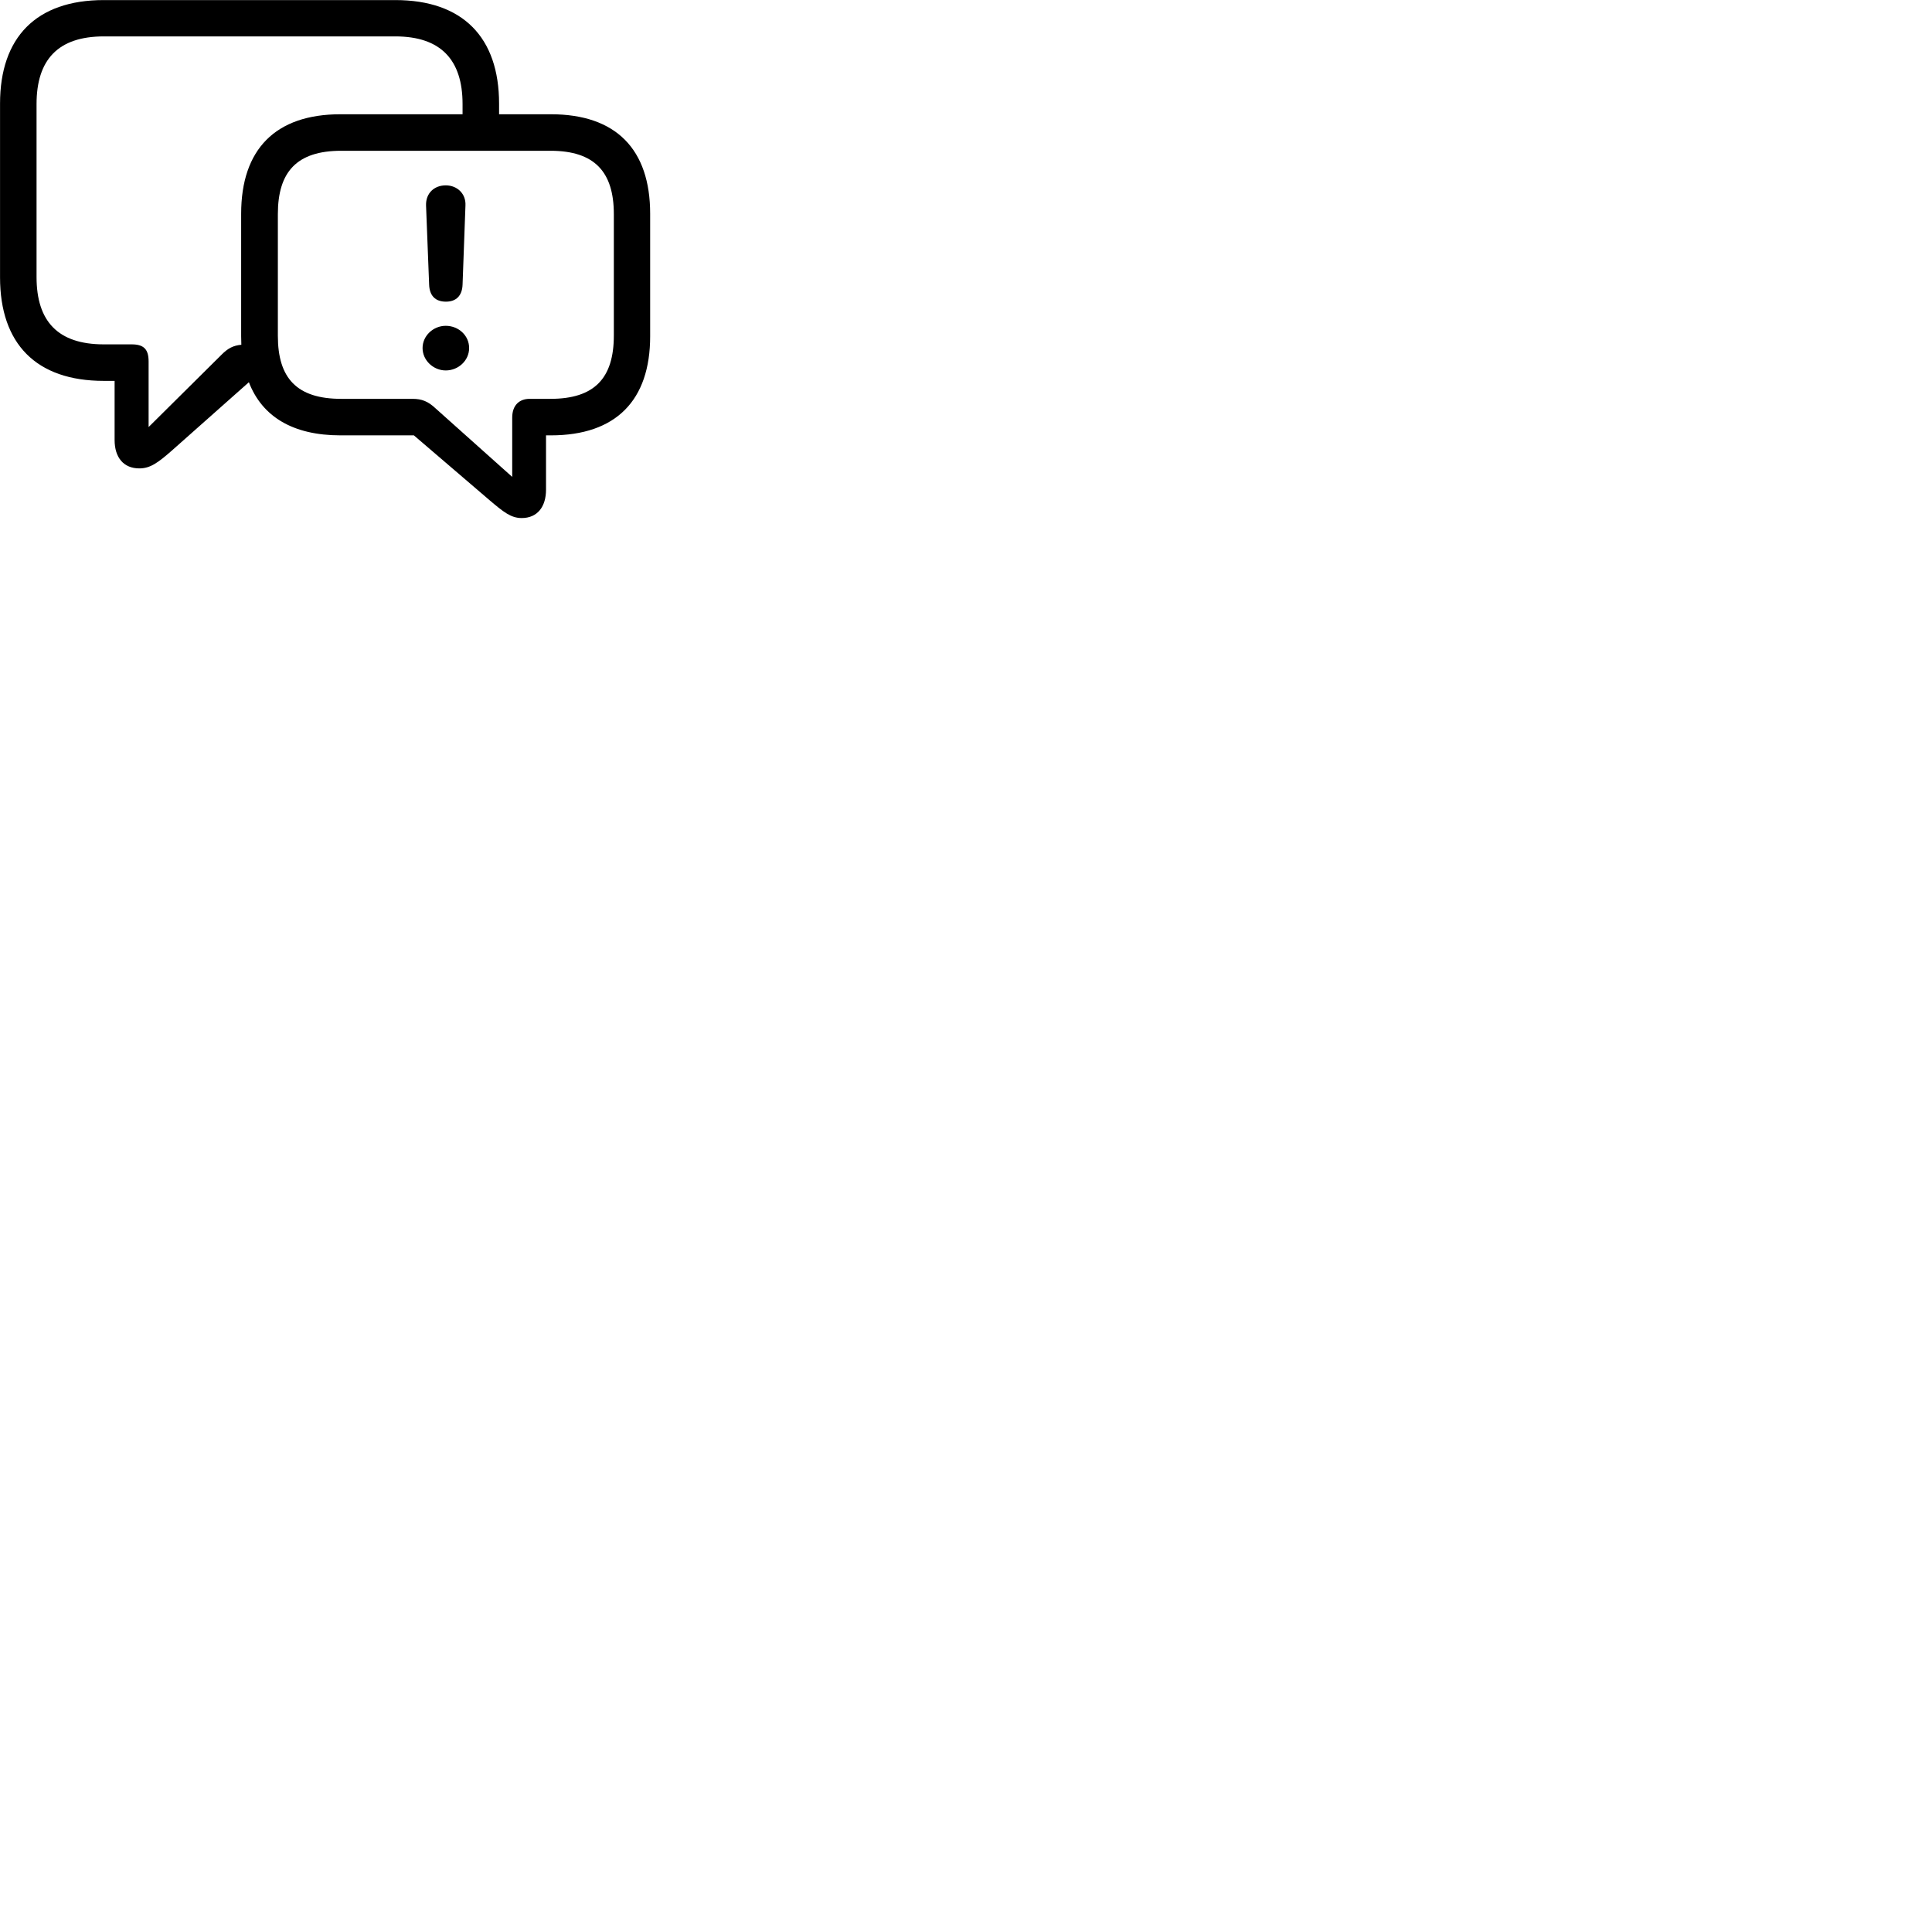 
        <svg xmlns="http://www.w3.org/2000/svg" viewBox="0 0 100 100">
            <path d="M17.622 22.534H21.422L25.332 25.884C26.052 26.494 26.442 26.814 27.002 26.814C27.812 26.814 28.262 26.234 28.262 25.344V22.534H28.512C31.892 22.534 33.652 20.714 33.652 17.404V11.064C33.652 7.734 31.892 5.914 28.512 5.914H25.832V5.364C25.832 1.934 23.952 0.004 20.462 0.004H5.372C1.872 0.004 0.002 1.934 0.002 5.364V14.354C0.002 17.794 1.872 19.714 5.372 19.714H5.932V22.774C5.932 23.674 6.392 24.244 7.212 24.244C7.782 24.244 8.182 23.944 8.892 23.324L12.882 19.784C13.572 21.574 15.172 22.534 17.622 22.534ZM7.692 18.714C7.692 18.074 7.442 17.824 6.812 17.824H5.372C3.002 17.824 1.892 16.634 1.892 14.344V5.384C1.892 3.094 3.002 1.884 5.372 1.884H20.462C22.812 1.884 23.942 3.094 23.942 5.384V5.914H17.622C14.252 5.914 12.482 7.734 12.482 11.064V17.404C12.482 17.554 12.492 17.704 12.492 17.844C12.072 17.884 11.792 18.024 11.442 18.384L7.692 22.104ZM17.662 20.644C15.362 20.644 14.382 19.574 14.382 17.384V11.084C14.382 8.894 15.362 7.804 17.662 7.804H28.492C30.772 7.804 31.772 8.894 31.772 11.084V17.364C31.772 19.574 30.772 20.644 28.492 20.644H27.412C26.902 20.644 26.512 20.954 26.512 21.614V24.684L22.552 21.144C22.162 20.774 21.832 20.644 21.352 20.644ZM23.082 15.614C23.612 15.614 23.922 15.304 23.942 14.734L24.092 10.634C24.122 10.024 23.662 9.594 23.072 9.594C22.472 9.594 22.032 10.004 22.052 10.634L22.212 14.734C22.232 15.294 22.522 15.614 23.082 15.614ZM23.072 19.174C23.722 19.174 24.282 18.664 24.282 18.014C24.282 17.364 23.732 16.864 23.072 16.864C22.422 16.864 21.872 17.384 21.872 18.014C21.872 18.654 22.432 19.174 23.072 19.174Z" />
        </svg>
    